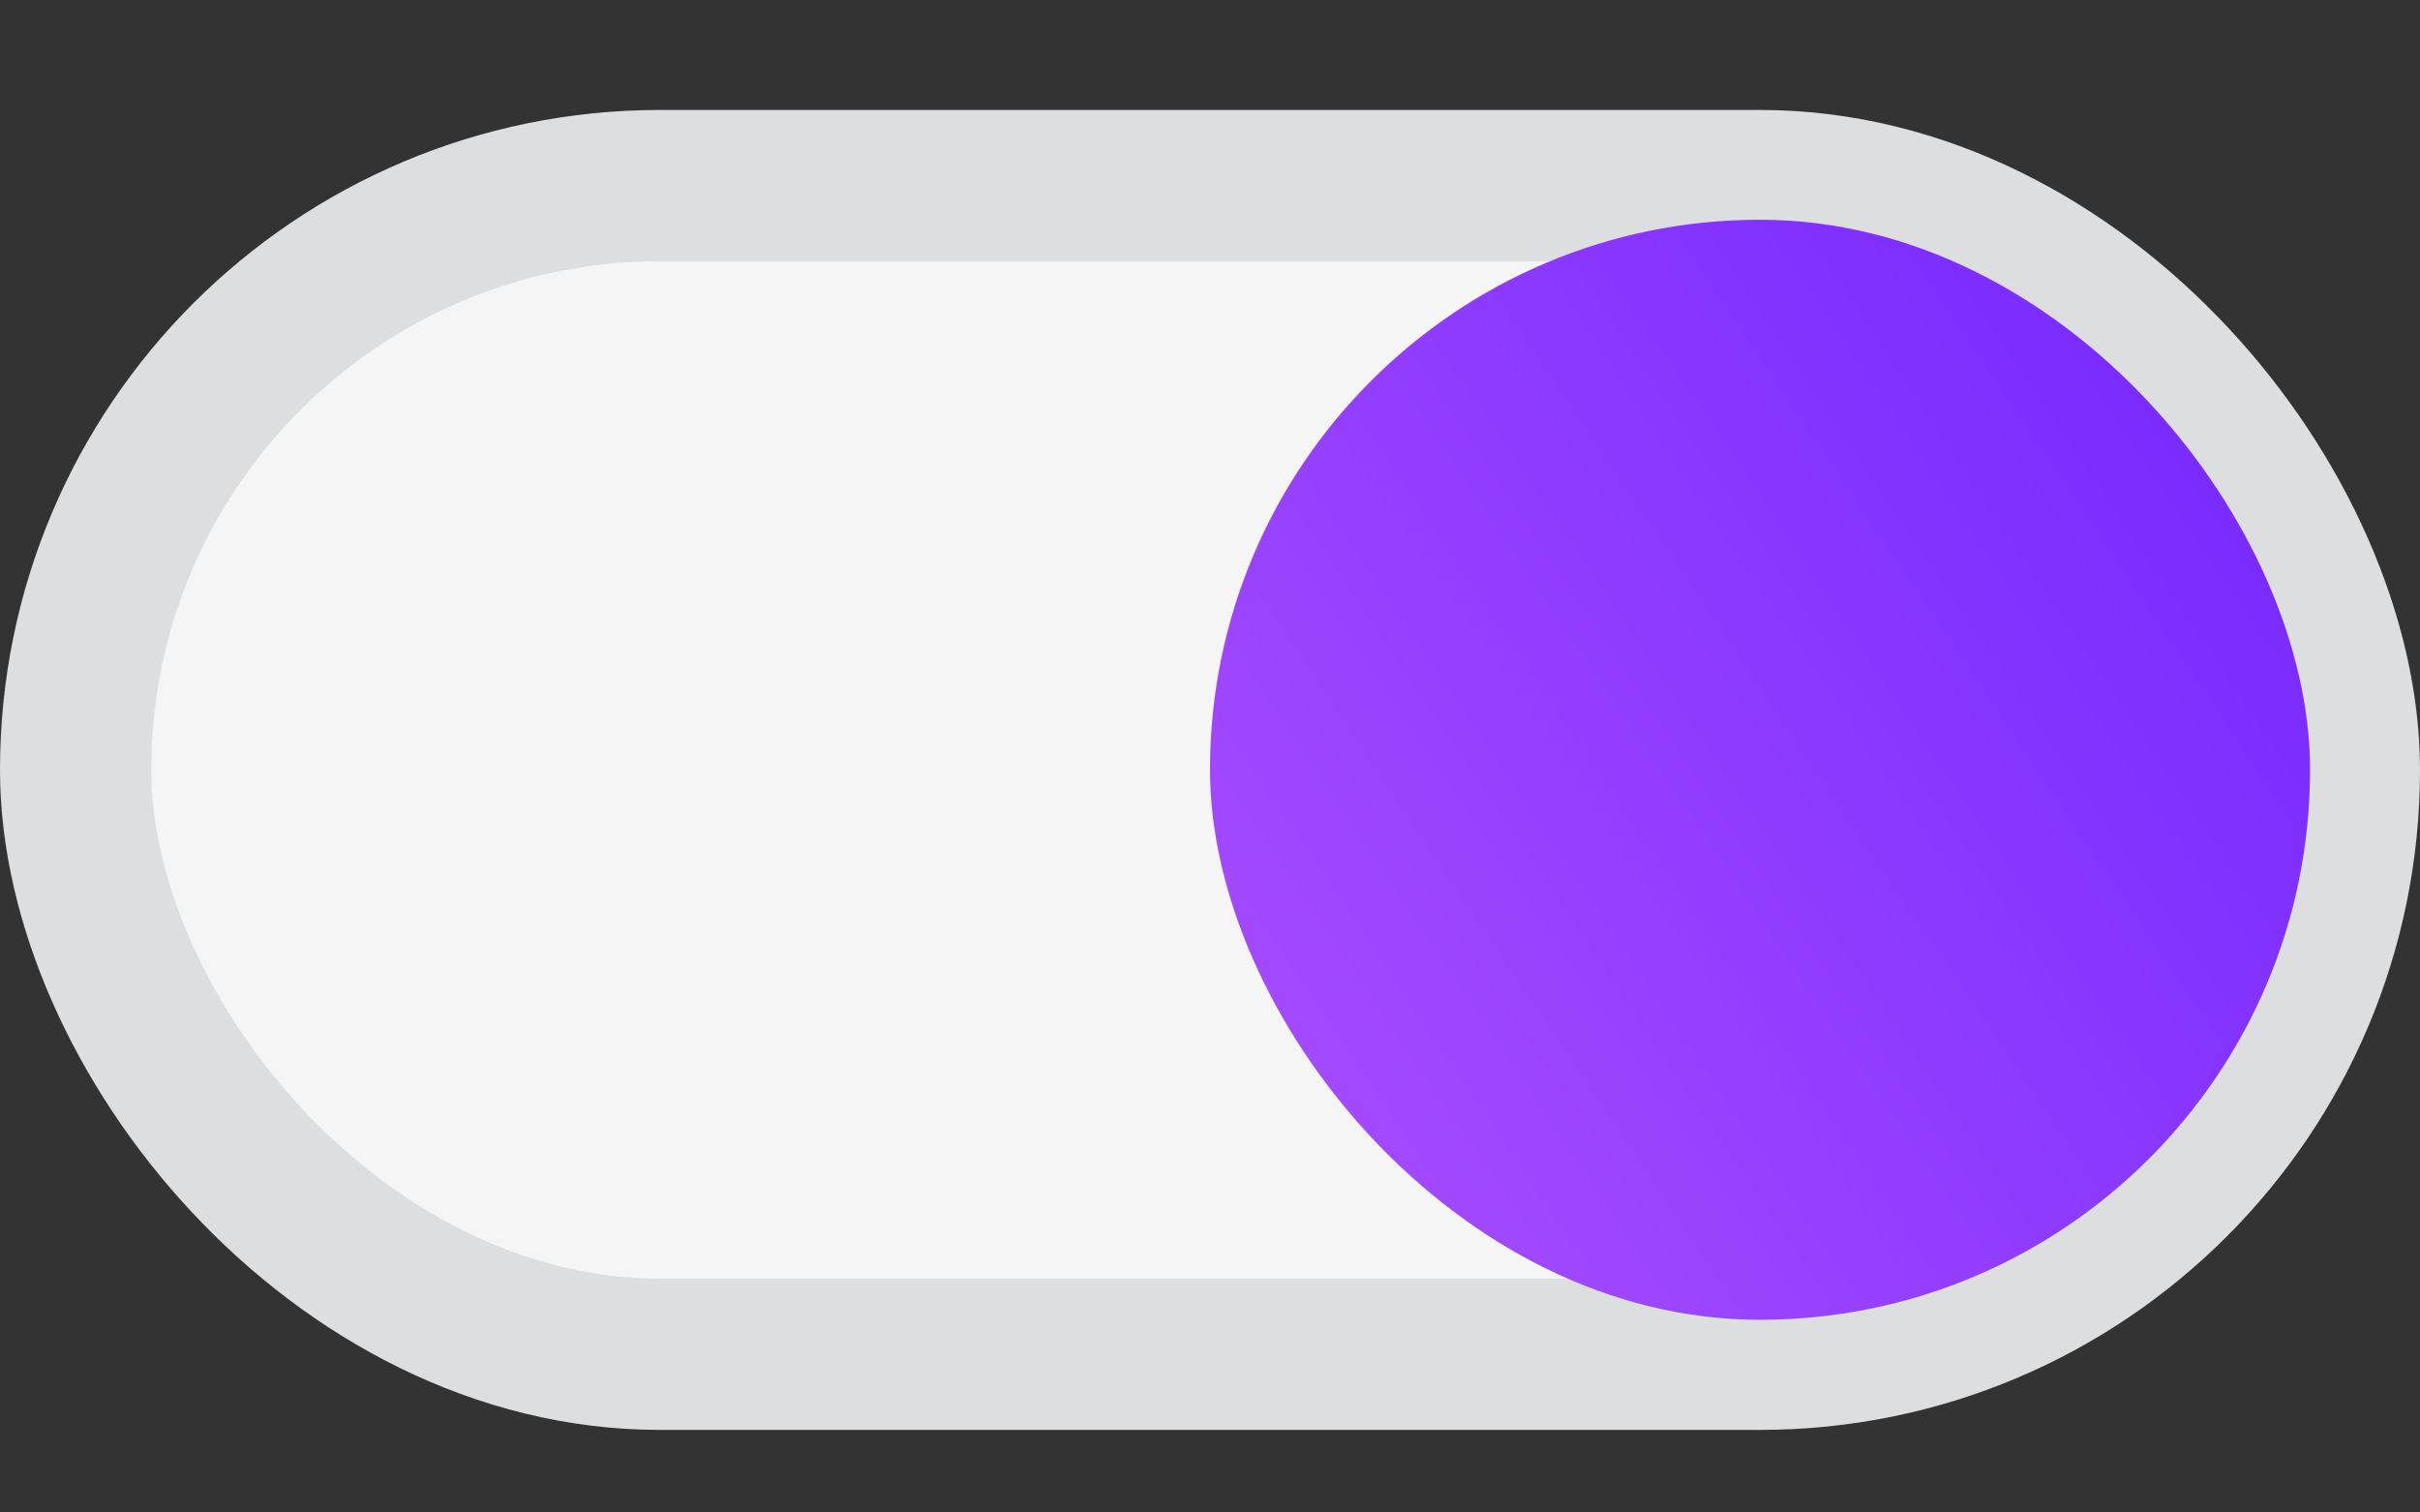 <svg width="16" height="10" viewBox="0 0 16 10" fill="none" xmlns="http://www.w3.org/2000/svg">
<rect x="0" y="0" width="16" height="10" fill="#333333" stroke="none"/>
<rect x="0.5" y="1.227" width="15" height="7.727" rx="3.864" fill="#F5F5F5" stroke="#DCDEDF"/>
<rect x="8" y="1.453" width="7.273" height="7.273" rx="3.636" fill="url(#paint0_linear_888_9740)"/>
<defs>
<linearGradient id="paint0_linear_888_9740" x1="10.402" y1="12.732" x2="18.413" y2="7.343" gradientUnits="userSpaceOnUse">
<stop stop-color="#AD51FF"/>
<stop offset="1" stop-color="#7528FF"/>
</linearGradient>
</defs>
</svg>
